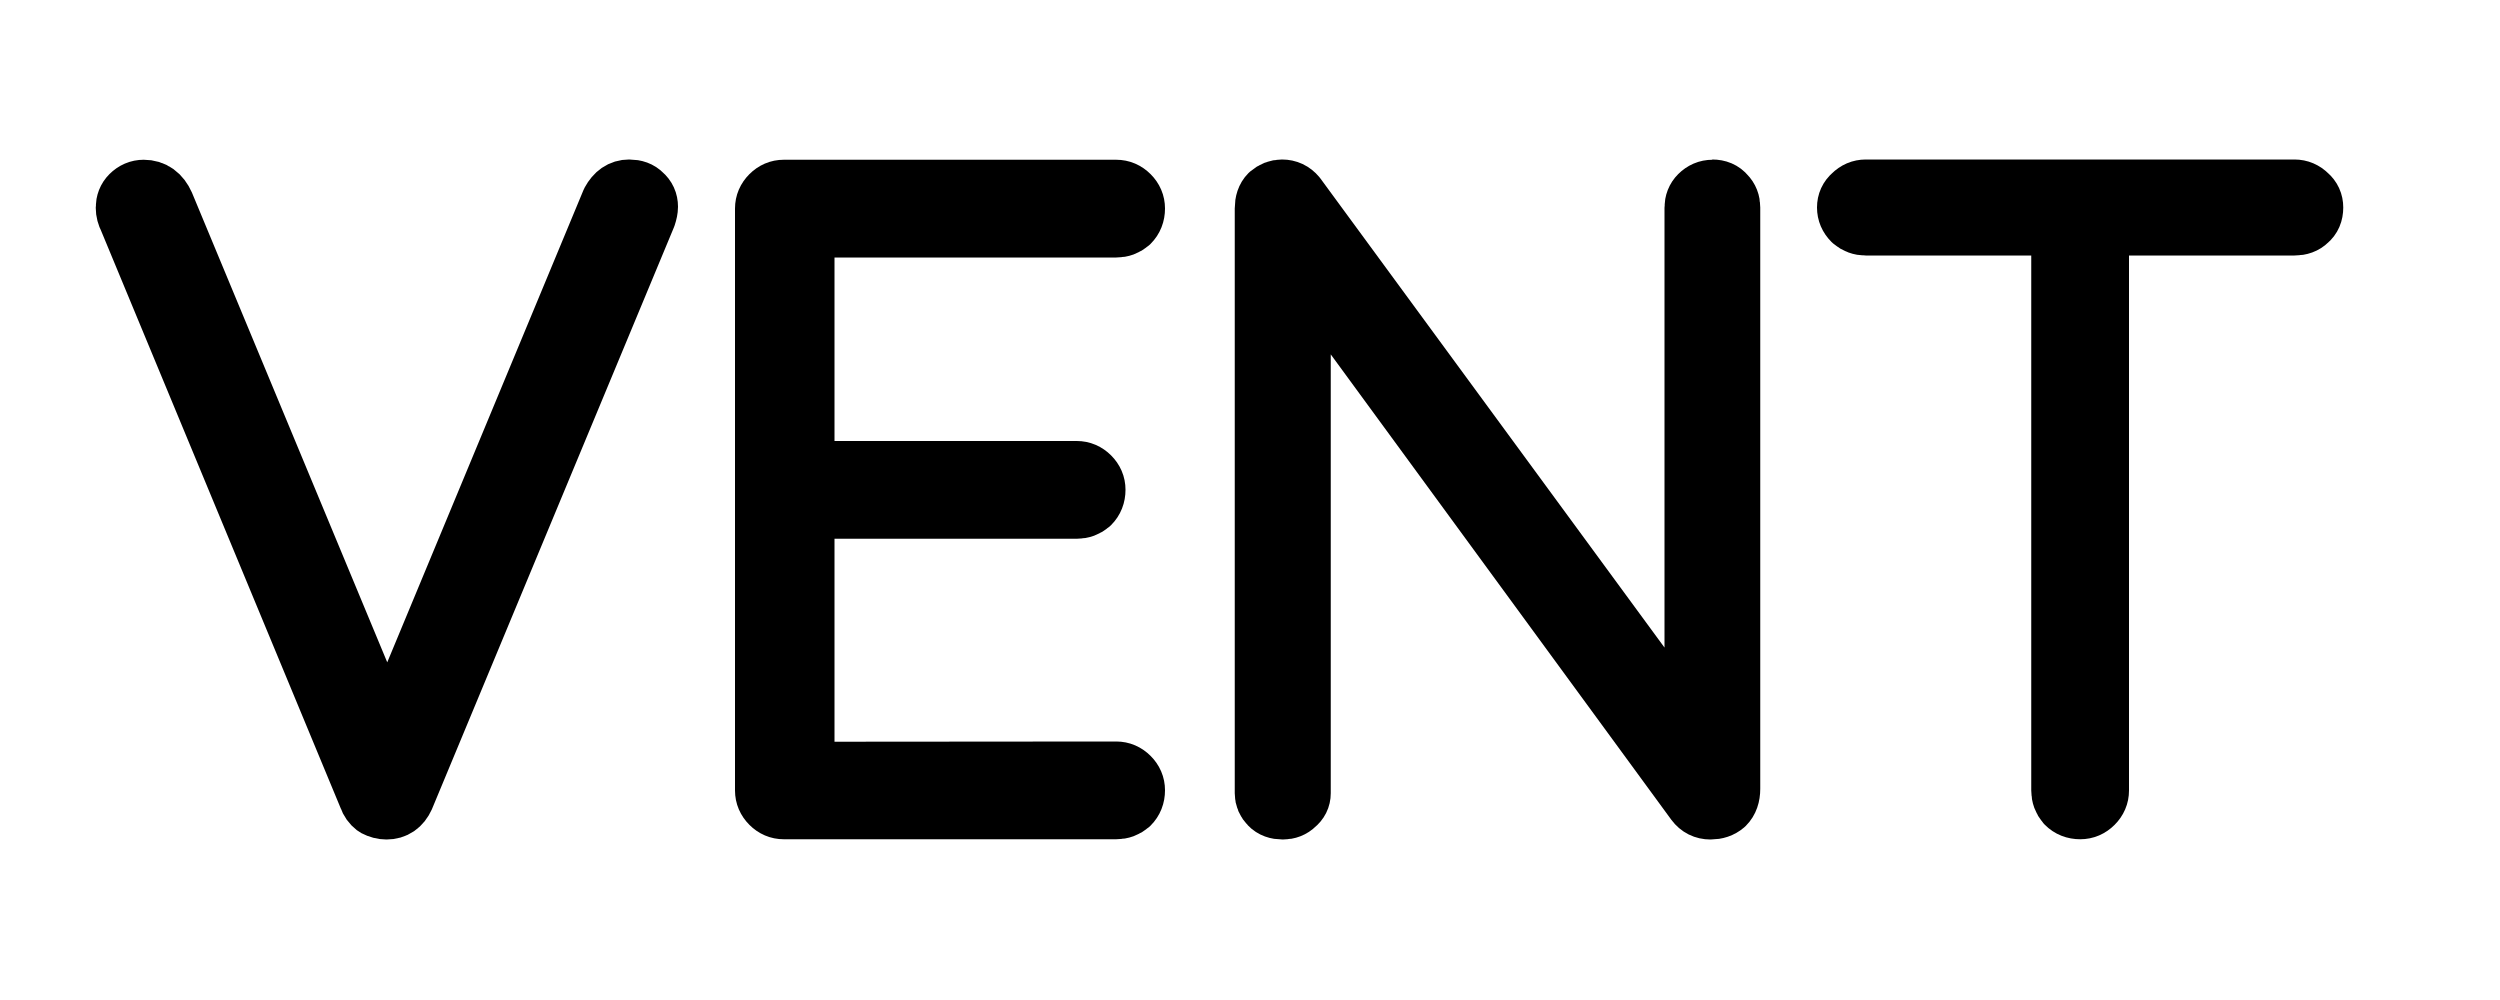 <?xml version="1.0" encoding="UTF-8" standalone="no"?>
<svg xmlns="http://www.w3.org/2000/svg" width="10mm" height="4mm" viewBox="0 0 10 4">
  <!-- https://github.com/cosinekitty/sapphire -->
  <title>SEAL</title>
  <g id="PanelLayer">
    <g
       id="vent_label"
       style="stroke:#000000;stroke-width:0.25;stroke-linecap:round;stroke-linejoin:bevel"
       transform="translate(-13.8,-14.9)">
      <path d="m 16.317,15.663 q 0.032,0 0.049,0.018 0.021,0.018 0.021,0.046 0,0.014 -0.007,0.035 l -0.967,2.325 q -0.021,0.046 -0.067,0.046 -0.021,0 -0.042,-0.011 -0.018,-0.014 -0.025,-0.035 l -0.96,-2.314 q -0.011,-0.021 -0.011,-0.042 0,-0.028 0.018,-0.046 0.021,-0.021 0.049,-0.021 0.053,0 0.078,0.056 l 0.896,2.155 0.9,-2.166 q 0.025,-0.046 0.067,-0.046 z"/>
      <path d="m 18.265,17.991 q 0.028,0 0.049,0.021 0.021,0.021 0.021,0.049 0,0.032 -0.021,0.053 -0.021,0.018 -0.049,0.018 h -1.33 q -0.028,0 -0.049,-0.021 -0.021,-0.021 -0.021,-0.049 v -2.328 q 0,-0.028 0.021,-0.049 0.021,-0.021 0.049,-0.021 h 1.33 q 0.028,0 0.049,0.021 0.021,0.021 0.021,0.049 0,0.032 -0.021,0.053 -0.021,0.018 -0.049,0.018 h -1.252 v 0.984 h 1.094 q 0.028,0 0.049,0.021 0.021,0.021 0.021,0.049 0,0.032 -0.021,0.053 -0.021,0.018 -0.049,0.018 h -1.094 v 1.062 z"/>
      <path d="m 20.649,15.663 q 0.032,0 0.049,0.021 0.018,0.018 0.018,0.046 v 2.325 q 0,0.039 -0.021,0.06 -0.021,0.018 -0.053,0.018 -0.035,0 -0.056,-0.028 l -1.588,-2.17 v 2.138 q 0,0.025 -0.021,0.042 -0.018,0.018 -0.046,0.018 -0.032,0 -0.049,-0.018 -0.018,-0.018 -0.018,-0.042 v -2.339 q 0,-0.035 0.018,-0.053 0.021,-0.018 0.046,-0.018 0.032,0 0.053,0.025 l 1.602,2.184 v -2.141 q 0,-0.028 0.018,-0.046 0.021,-0.021 0.049,-0.021 z"/>
      <path d="m 22.978,15.663 q 0.028,0 0.049,0.021 0.021,0.018 0.021,0.046 0,0.032 -0.021,0.049 -0.018,0.018 -0.049,0.018 h -0.787 v 2.265 q 0,0.028 -0.021,0.049 -0.021,0.021 -0.049,0.021 -0.032,0 -0.053,-0.021 -0.018,-0.021 -0.018,-0.049 v -2.265 h -0.787 q -0.028,0 -0.049,-0.018 -0.021,-0.021 -0.021,-0.049 0,-0.028 0.021,-0.046 0.021,-0.021 0.049,-0.021 z"/>
    </g>
  </g>
</svg>
